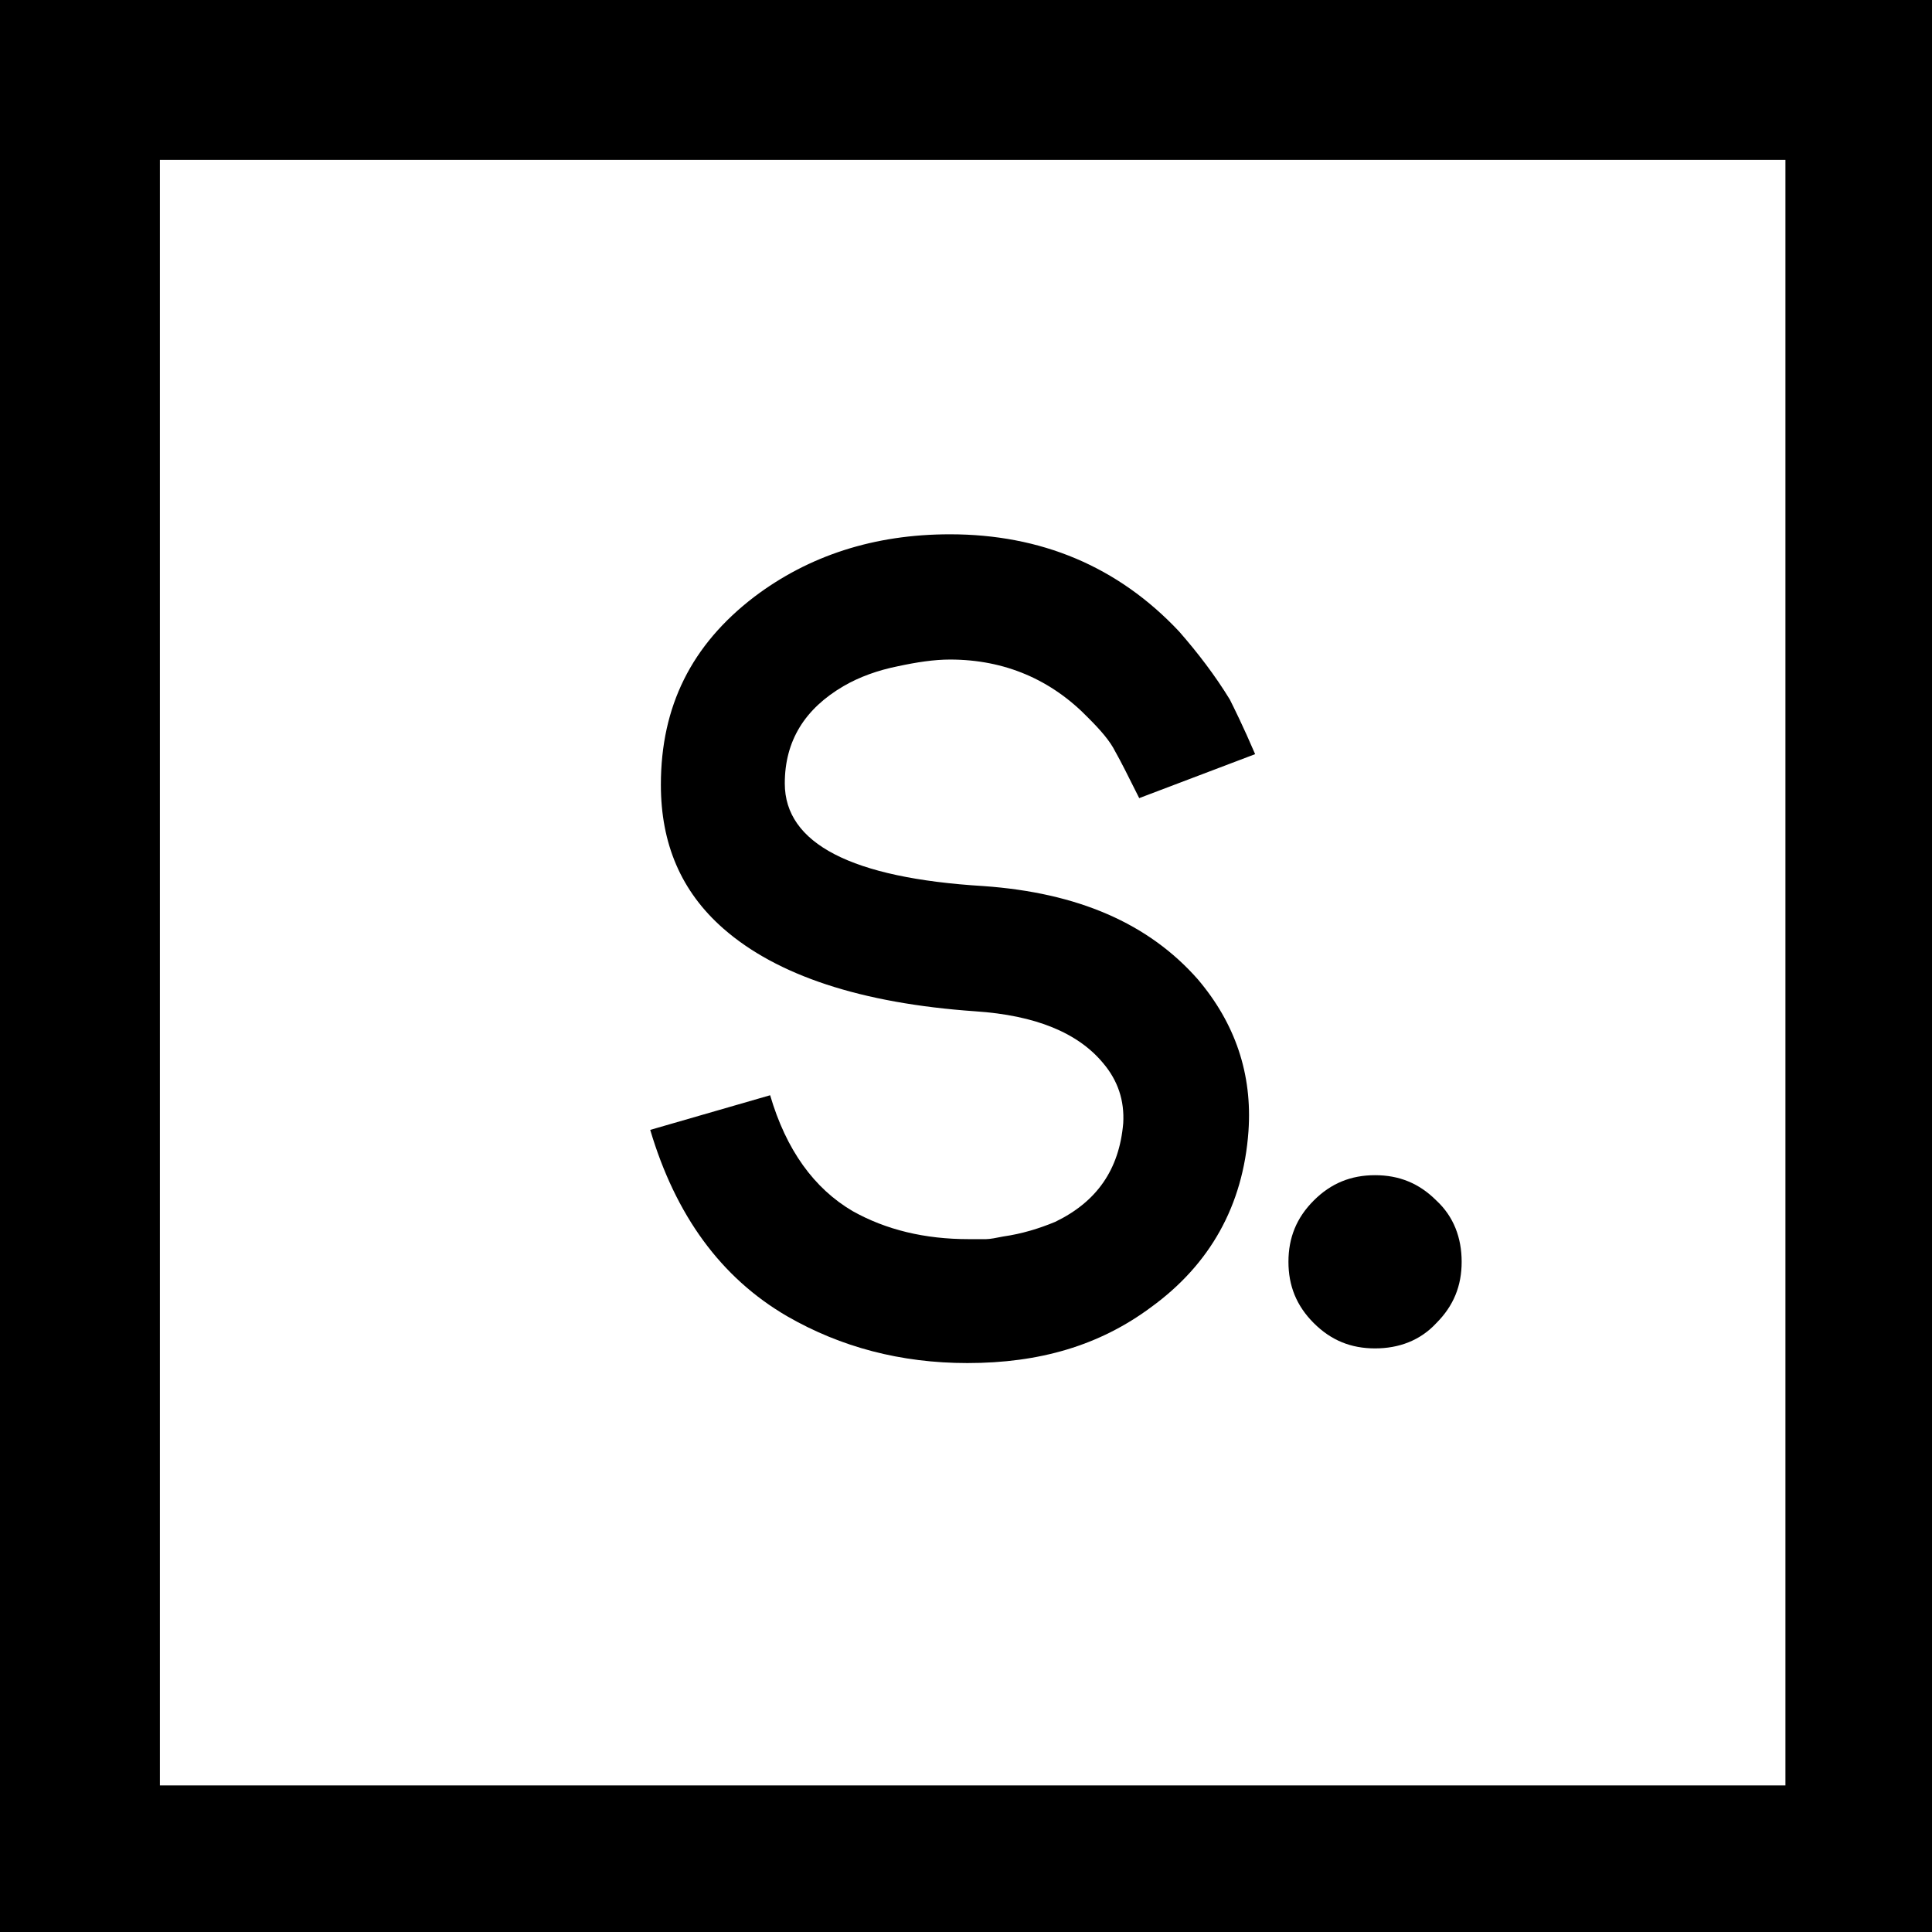 <?xml version="1.0" encoding="utf-8"?>
<!-- Generator: Adobe Illustrator 23.0.3, SVG Export Plug-In . SVG Version: 6.00 Build 0)  -->
<svg version="1.1" id="Layer_1" xmlns="http://www.w3.org/2000/svg" xmlns:xlink="http://www.w3.org/1999/xlink" x="0px" y="0px"
	 viewBox="0 0 145 145" style="enable-background:new 0 0 145 145;" xml:space="preserve">
<g>
	<g>
		<g>
			<path d="M72.6,102.3c-5,0-9.5-1.2-13.5-3.5c-5-2.9-8.4-7.6-10.3-14l9-2.6c1.2,4.1,3.3,7,6.2,8.7c2.5,1.4,5.4,2.1,8.7,2.1
				c0.5,0,1,0,1.3,0s0.8-0.1,1.3-0.2c1.4-0.2,2.7-0.6,3.9-1.1c3.1-1.5,4.8-3.9,5.1-7.4c0.1-1.7-0.4-3.2-1.5-4.5
				c-1.9-2.3-5.1-3.6-9.6-3.9c-8.6-0.6-14.9-2.7-18.9-6.2c-3.2-2.8-4.7-6.4-4.7-10.8c0-5.9,2.3-10.5,7-14.1c4.1-3.1,9-4.7,14.7-4.7
				c6.8,0,12.6,2.4,17.2,7.3c1.4,1.6,2.7,3.3,3.8,5.1c0.3,0.6,1,2,1.9,4.1l-8.7,3.3c-0.8-1.6-1.4-2.8-1.8-3.5
				c-0.4-0.8-1.1-1.6-2-2.5c-2.8-2.9-6.3-4.4-10.4-4.4c-1.2,0-2.5,0.2-3.9,0.5c-1.5,0.3-2.9,0.8-4.1,1.5c-2.9,1.7-4.4,4.1-4.4,7.3
				c0,4.5,5,7.1,14.9,7.7c7.1,0.5,12.4,2.8,16.1,7c2.8,3.3,4.1,7.1,3.8,11.4c-0.4,5.6-2.9,10-7.3,13.2C82.5,101,78,102.3,72.6,102.3
				L72.6,102.3L72.6,102.3z"/>
		</g>
		<path d="M145,145H0V0h145V145z M12,134h122V12H12V134z"/>
	</g>
	<path d="M109.7,94.7c0,1.8-0.6,3.3-1.9,4.6c-1.2,1.3-2.8,1.9-4.6,1.9c-1.8,0-3.3-0.6-4.6-1.9c-1.3-1.3-1.9-2.8-1.9-4.6
		c0-1.8,0.6-3.3,1.9-4.6c1.3-1.3,2.8-1.9,4.6-1.9c1.8,0,3.3,0.6,4.6,1.9C109.1,91.3,109.7,92.9,109.7,94.7z"/>
</g>
</svg>
